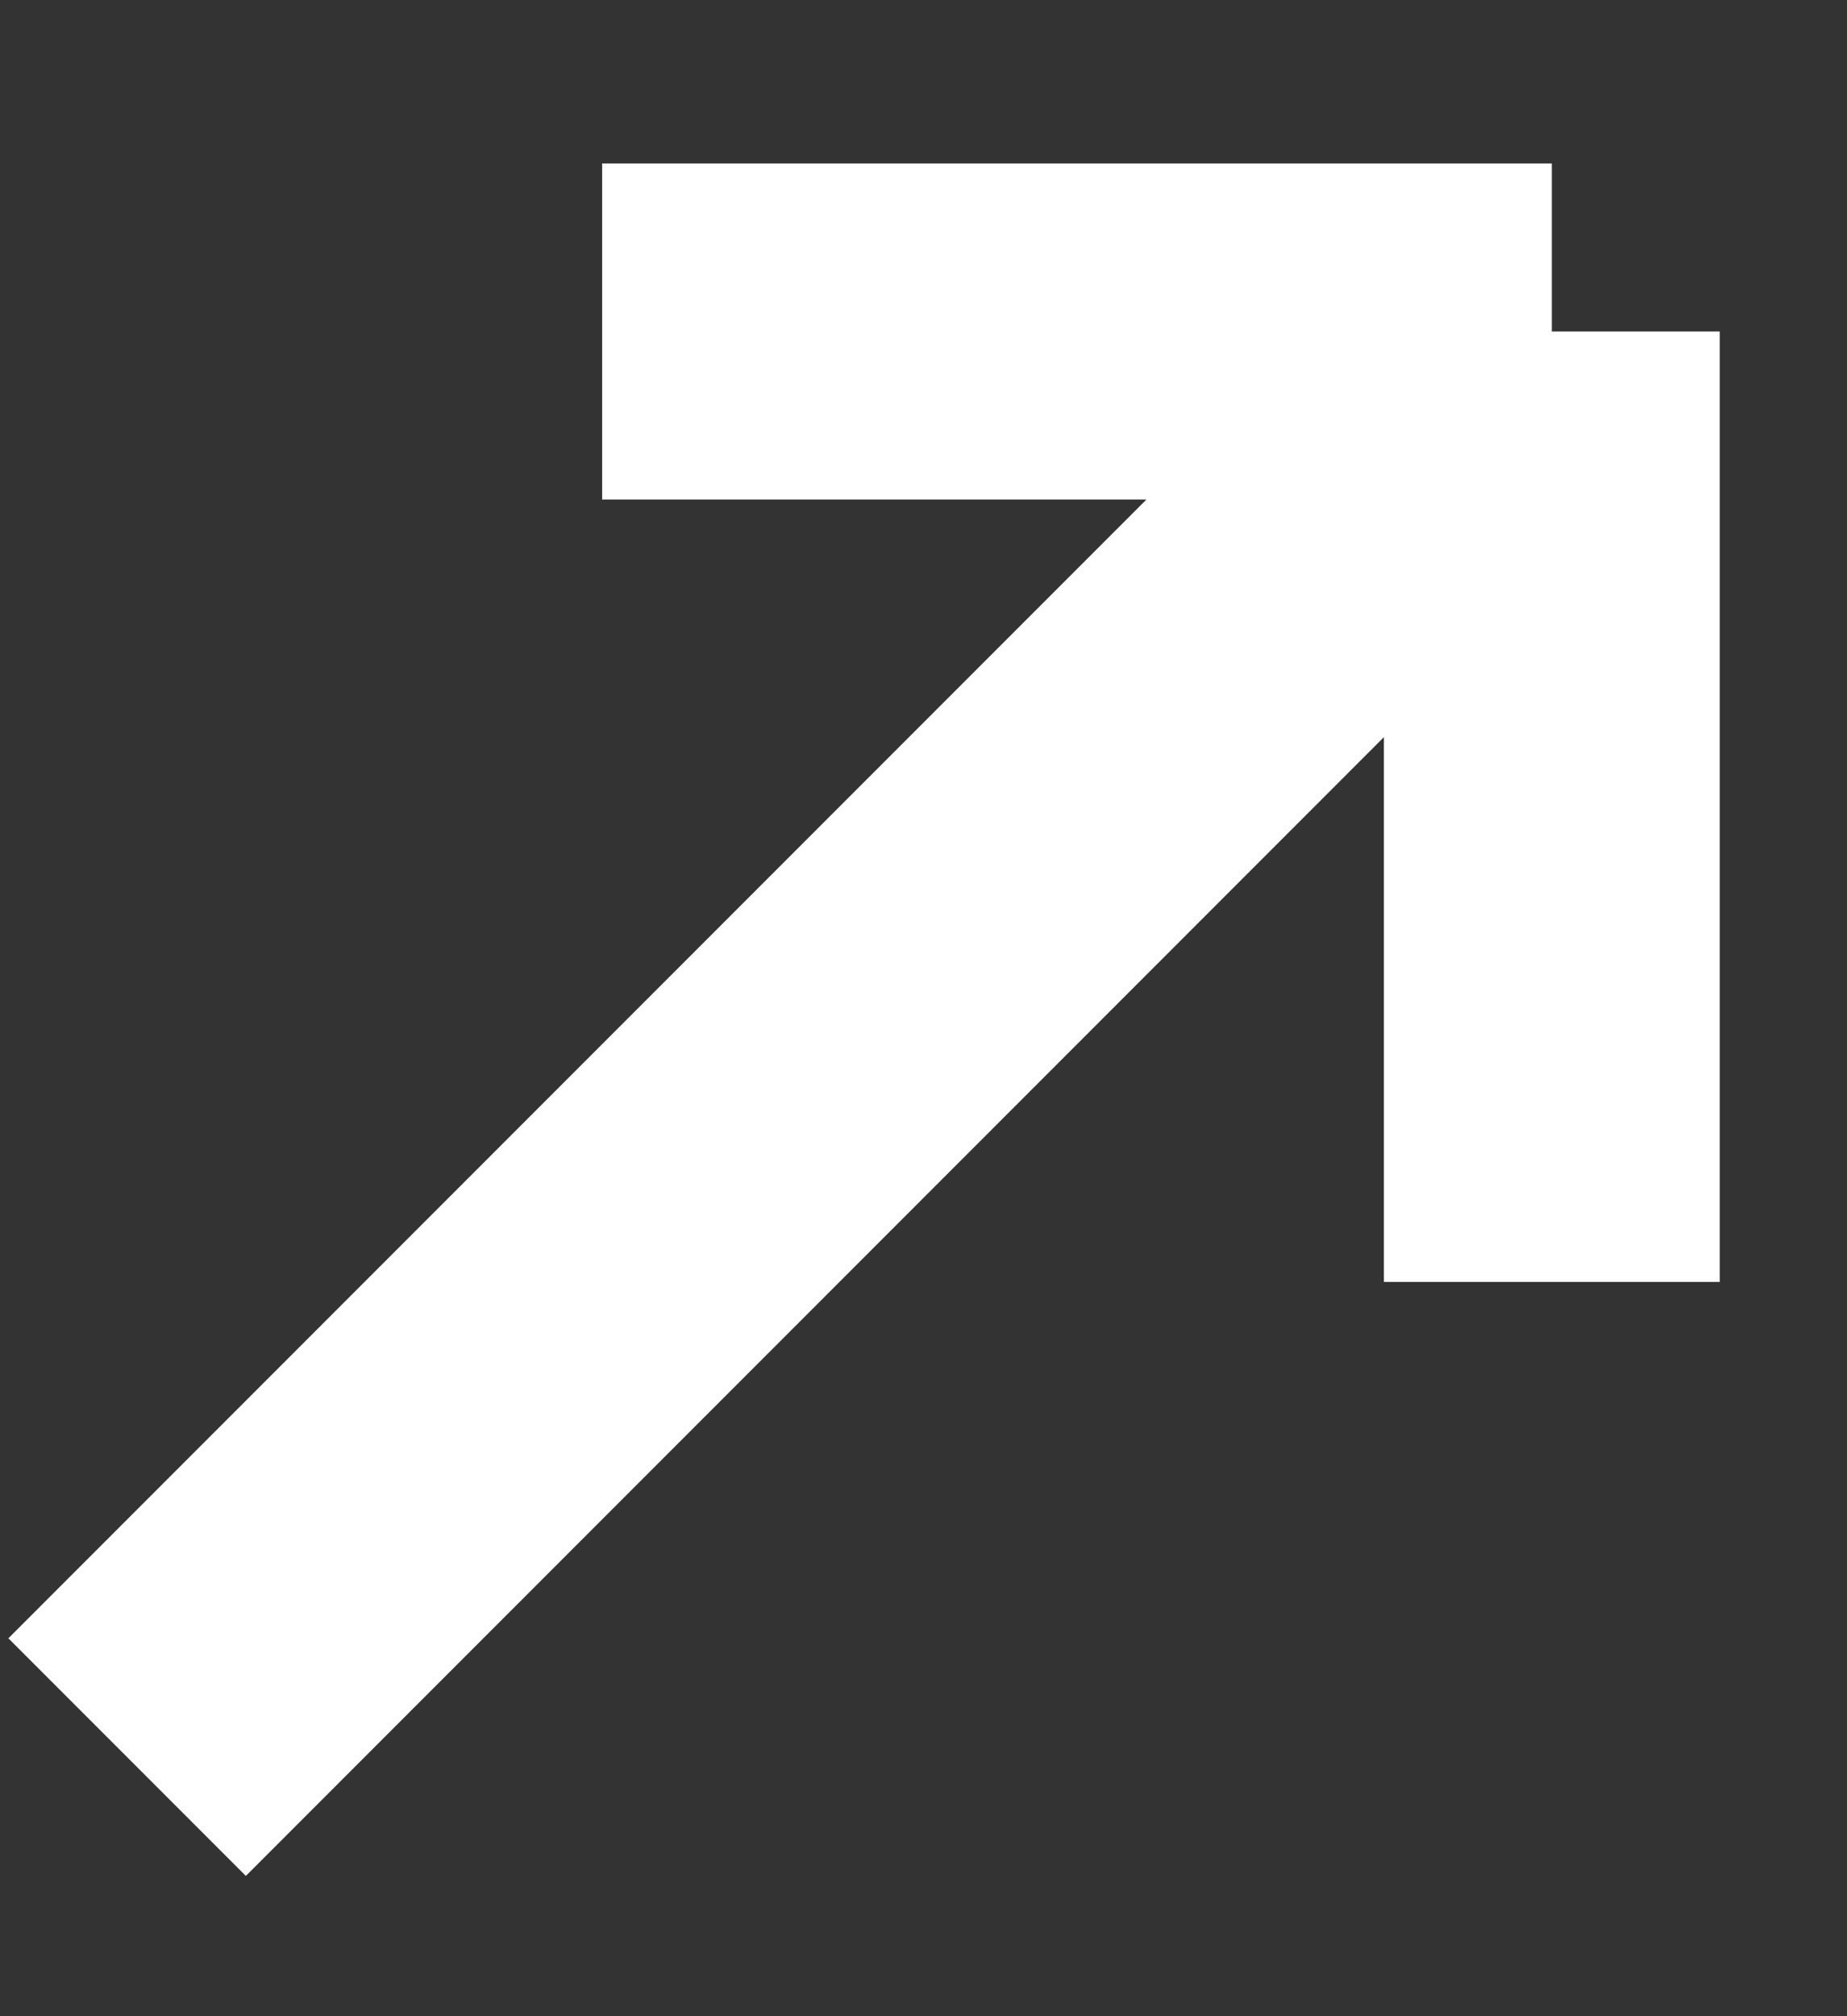 <svg width="11" height="12" viewBox="0 0 11 12" fill="none" xmlns="http://www.w3.org/2000/svg">
<rect x="0" y="0" width="11" height="12" fill="#333333" stroke="none"/>
<path d="M3.586 1.973L9.242 1.973M9.242 1.973L9.242 7.63M9.242 1.973L0.757 10.458" stroke="white" stroke-width="2"/>
</svg>
